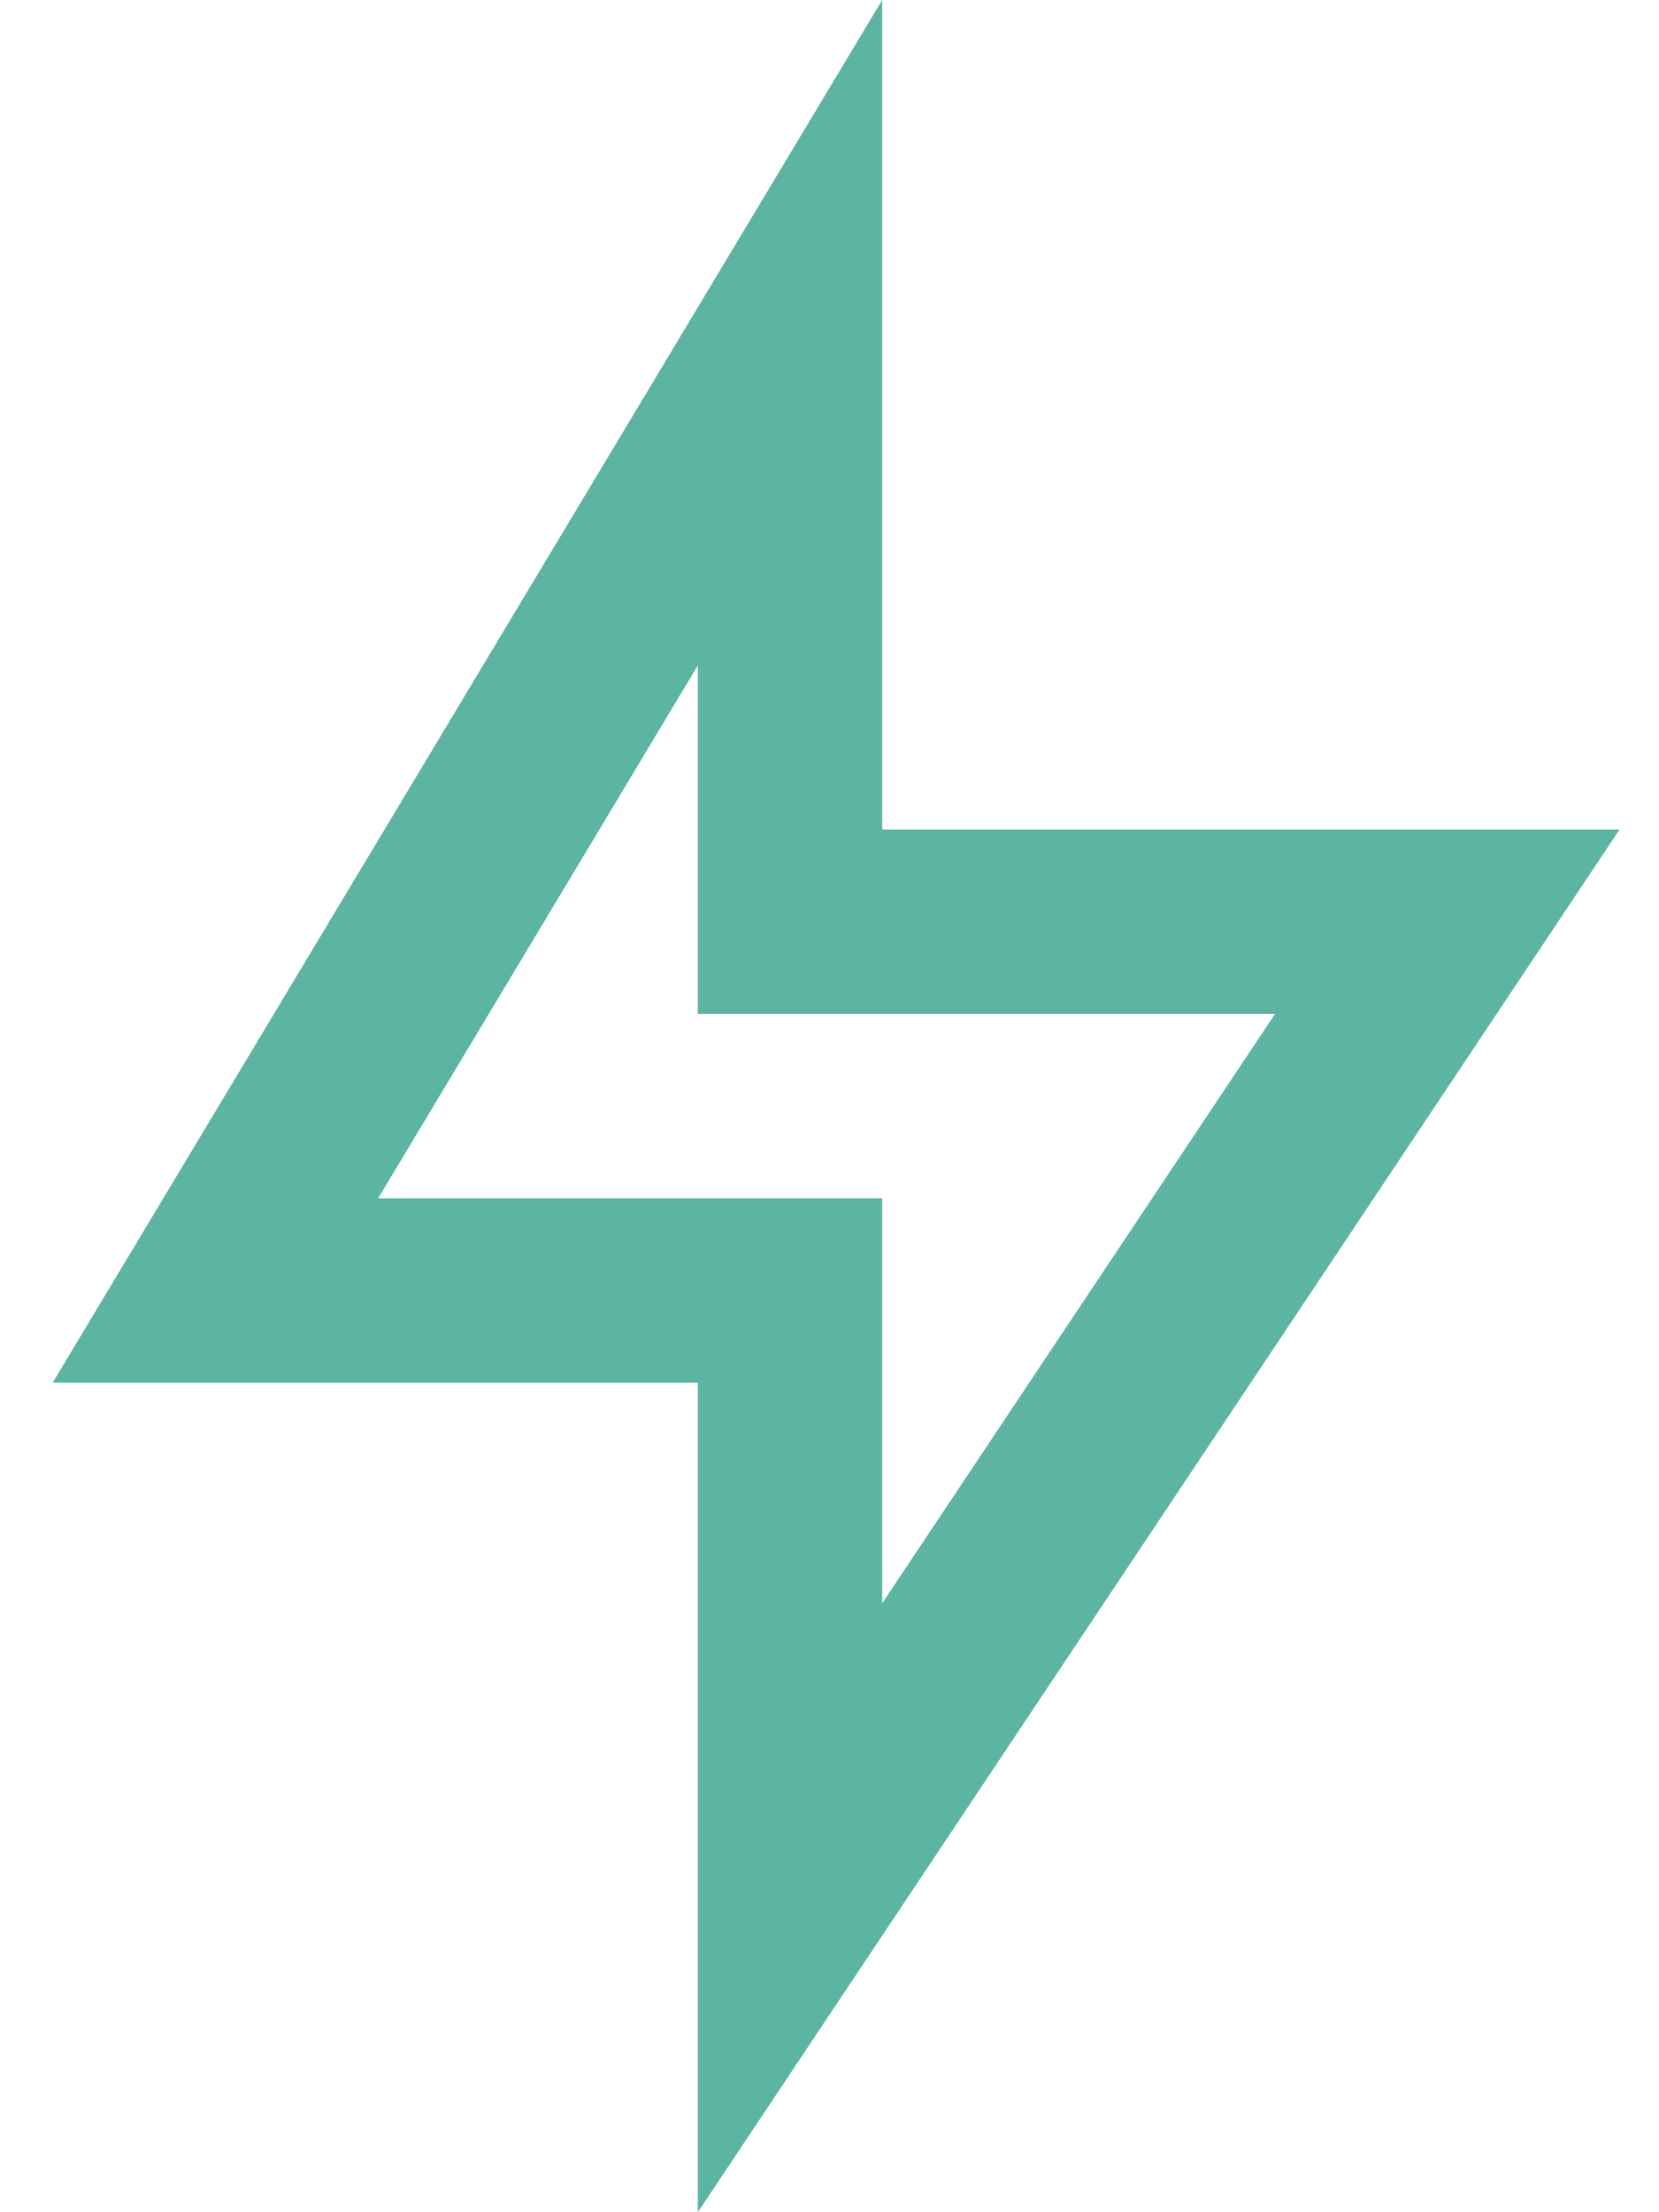 <svg width="21" height="28" viewBox="0 0 21 28" fill="none" xmlns="http://www.w3.org/2000/svg">
<path d="M11.167 10.5H20.5L8.833 28V17.5H0.667L11.167 0V10.5ZM8.833 12.833V8.423L4.787 15.167H11.167V20.293L16.14 12.833H8.833Z" fill="#5BB5A2"/>
</svg>
